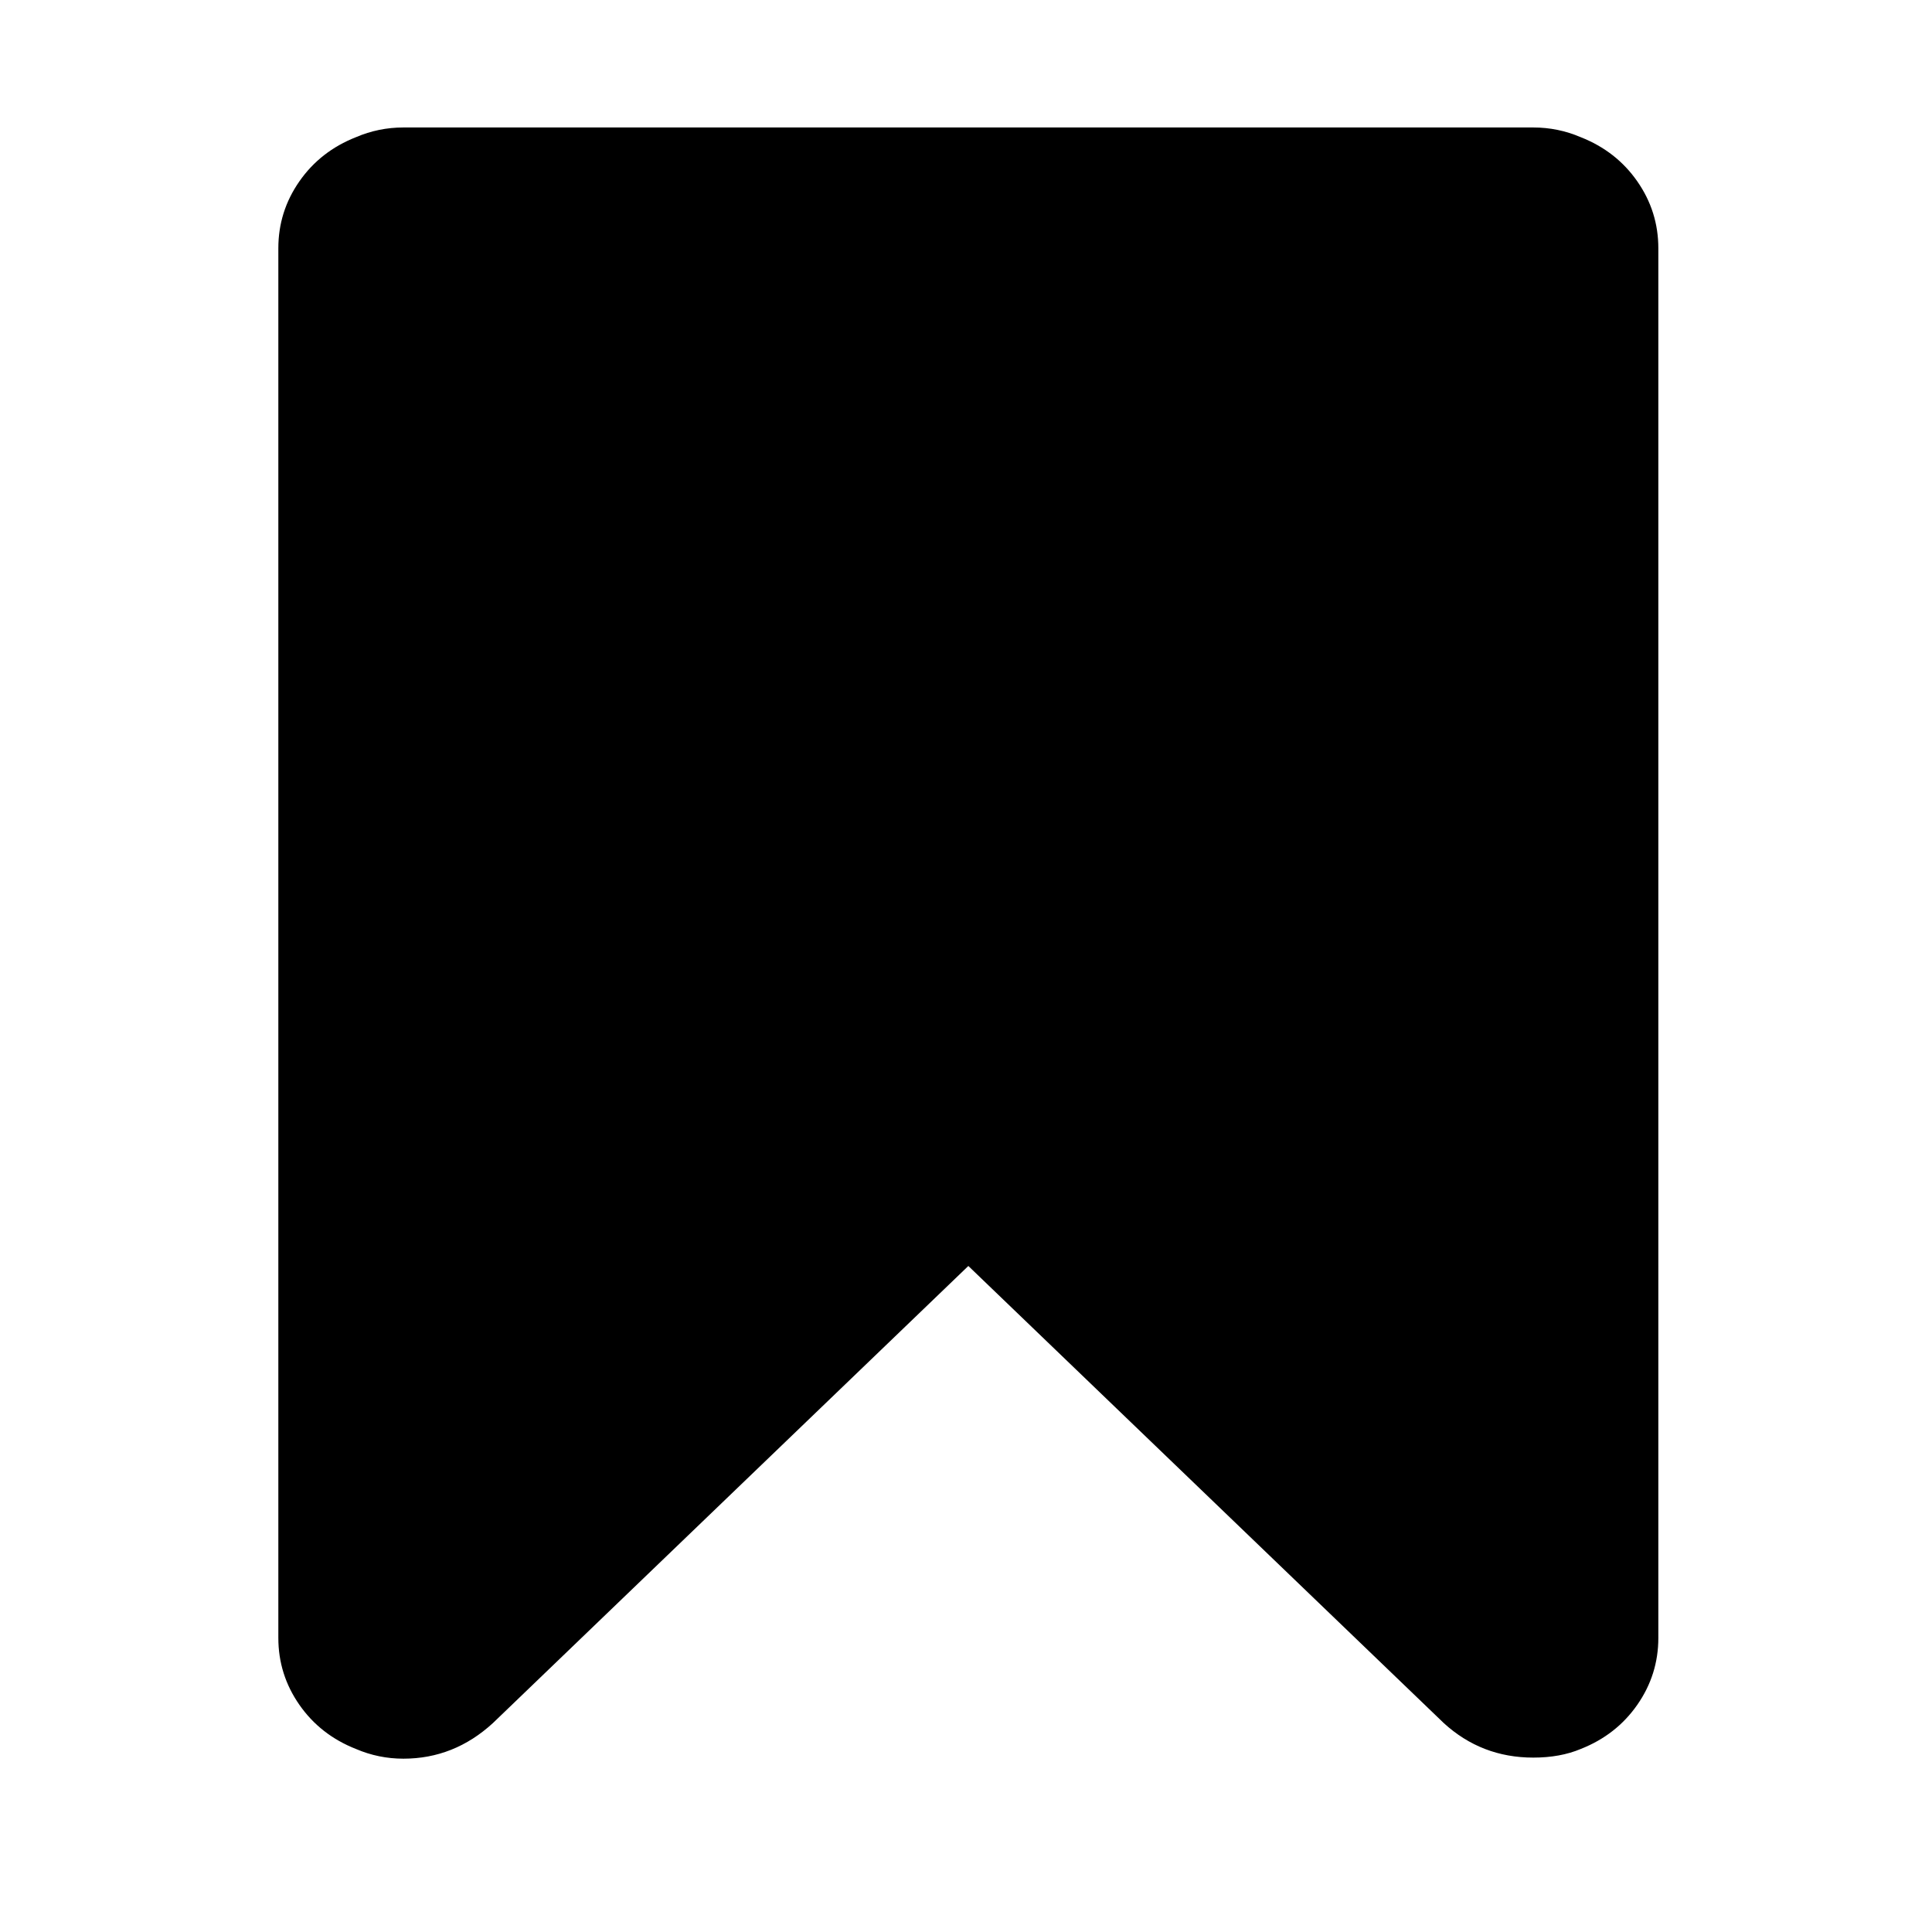 <?xml version="1.0" encoding="UTF-8" standalone="no"?>
<svg
   xmlns:dc="http://purl.org/dc/elements/1.1/"
   xmlns:cc="http://creativecommons.org/ns#"
   xmlns:rdf="http://www.w3.org/1999/02/22-rdf-syntax-ns#"
   xmlns:svg="http://www.w3.org/2000/svg"
   xmlns="http://www.w3.org/2000/svg"
   xmlns:sodipodi="http://sodipodi.sourceforge.net/DTD/sodipodi-0.dtd"
   xmlns:inkscape="http://www.inkscape.org/namespaces/inkscape"
   viewBox="0 -256 1792 1792"
   id="svg2"
   version="1.1"
   inkscape:version="0.48.3.1 r9886"
   width="100%"
   height="100%"
   sodipodi:docname="bookmark_font_awesome.svg">
  <defs
     id="defs10" />
  <sodipodi:namedview
     pagecolor="#ffffff"
     bordercolor="#666666"
     borderopacity="1"
     objecttolerance="10"
     gridtolerance="10"
     guidetolerance="10"
     inkscape:pageopacity="0"
     inkscape:pageshadow="2"
     inkscape:window-width="640"
     inkscape:window-height="480"
     id="namedview8"
     showgrid="false"
     inkscape:zoom="0.13169643"
     inkscape:cx="896"
     inkscape:cy="896"
     inkscape:window-x="0"
     inkscape:window-y="25"
     inkscape:window-maximized="0"
     inkscape:current-layer="svg2" />
  <g
     transform="matrix(1,0,0,-1,258.169,1270.237)"
     id="g4">
    <path
       d="m 1164,1408 q 23,0 44,-9 33,-13 52.5,-41 19.5,-28 19.5,-62 V 7 q 0,-34 -19.5,-62 -19.5,-28 -52.5,-41 -19,-8 -44,-8 -48,0 -83,32 L 640,352 199,-72 q -36,-33 -83,-33 -23,0 -44,9 Q 39,-83 19.5,-55 0,-27 0,7 v 1289 q 0,34 19.5,62 19.5,28 52.5,41 21,9 44,9 h 1048 z"
       id="path6"
       inkscape:connector-curvature="0"
       style="fill:currentColor" />
  </g>
</svg>
